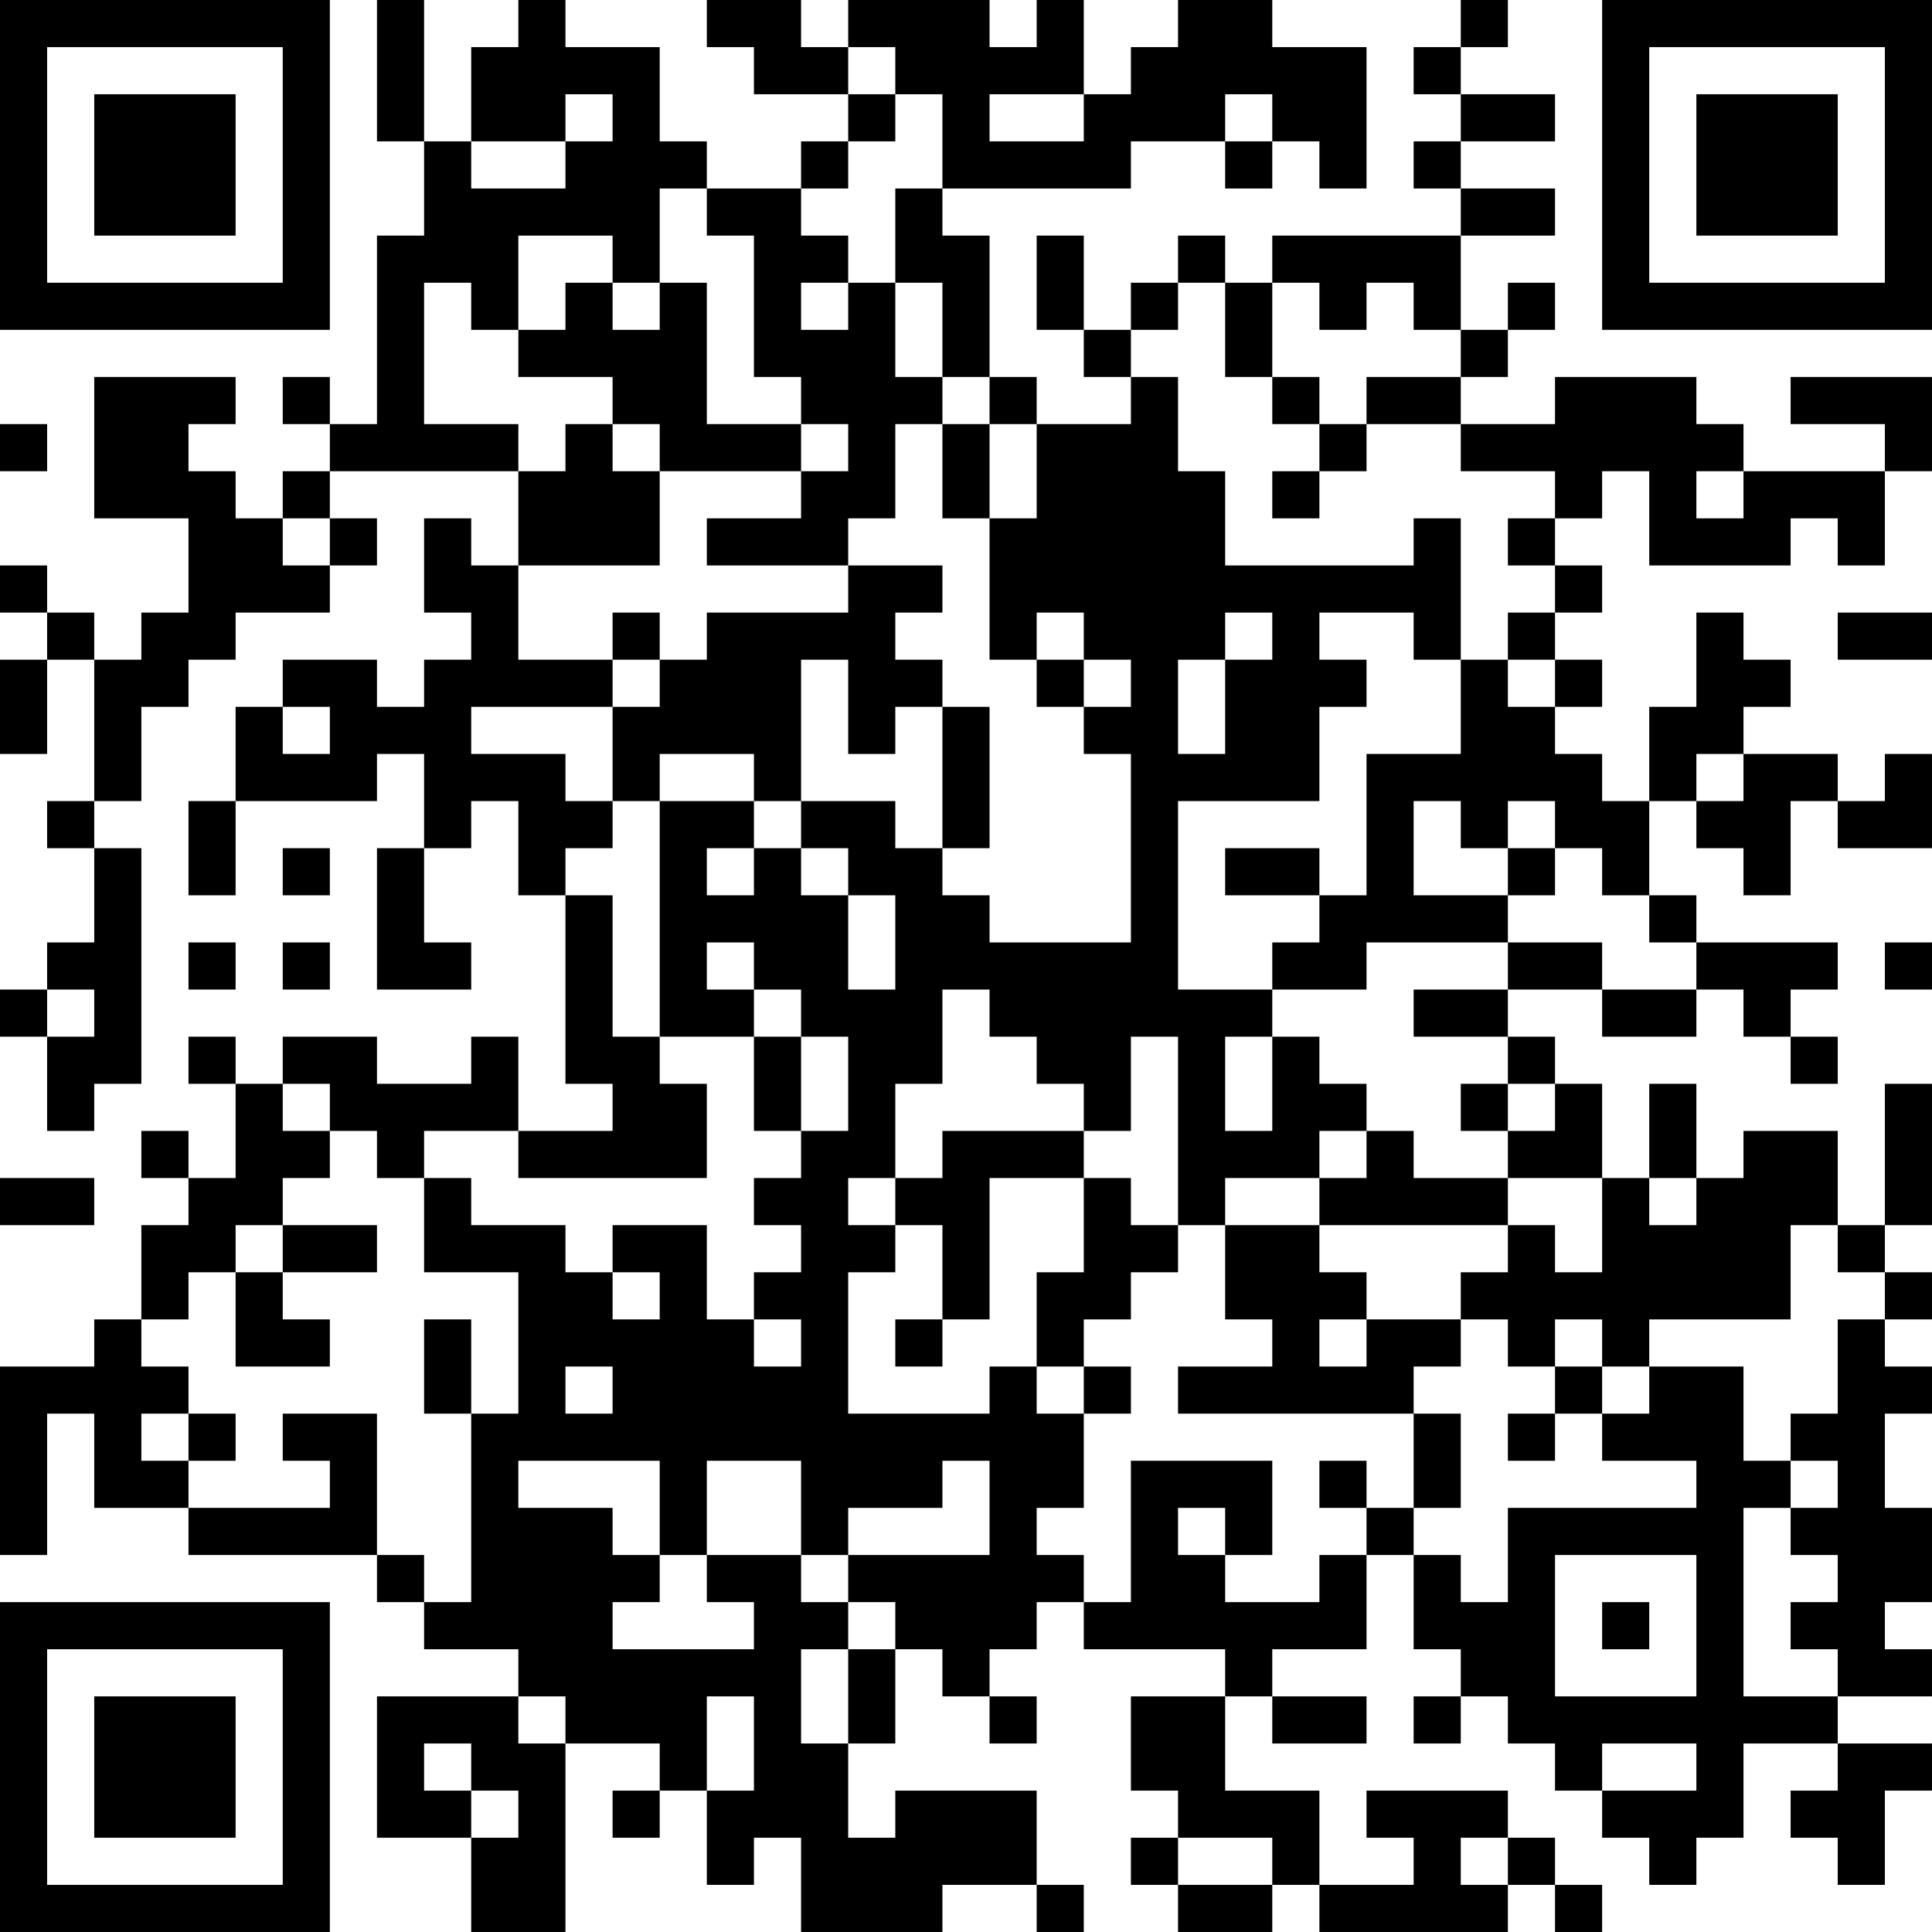 <?xml version="1.0" encoding="UTF-8"?>
<svg xmlns="http://www.w3.org/2000/svg" version="1.1" width="200" height="200" viewBox="0 0 200 200"><rect x="0" y="0" width="200" height="200" fill="#ffffff"/><g transform="scale(4.878)"><g transform="translate(0,0)"><path fill-rule="evenodd" d="M8 0L8 3L9 3L9 5L8 5L8 9L7 9L7 8L6 8L6 9L7 9L7 10L6 10L6 11L5 11L5 10L4 10L4 9L5 9L5 8L2 8L2 11L4 11L4 13L3 13L3 14L2 14L2 13L1 13L1 12L0 12L0 13L1 13L1 14L0 14L0 16L1 16L1 14L2 14L2 17L1 17L1 18L2 18L2 20L1 20L1 21L0 21L0 22L1 22L1 24L2 24L2 23L3 23L3 18L2 18L2 17L3 17L3 15L4 15L4 14L5 14L5 13L7 13L7 12L8 12L8 11L7 11L7 10L11 10L11 12L10 12L10 11L9 11L9 13L10 13L10 14L9 14L9 15L8 15L8 14L6 14L6 15L5 15L5 17L4 17L4 19L5 19L5 17L8 17L8 16L9 16L9 18L8 18L8 21L10 21L10 20L9 20L9 18L10 18L10 17L11 17L11 19L12 19L12 23L13 23L13 24L11 24L11 22L10 22L10 23L8 23L8 22L6 22L6 23L5 23L5 22L4 22L4 23L5 23L5 25L4 25L4 24L3 24L3 25L4 25L4 26L3 26L3 28L2 28L2 29L0 29L0 33L1 33L1 30L2 30L2 32L4 32L4 33L8 33L8 34L9 34L9 35L11 35L11 36L8 36L8 39L10 39L10 41L12 41L12 37L14 37L14 38L13 38L13 39L14 39L14 38L15 38L15 40L16 40L16 39L17 39L17 41L20 41L20 40L22 40L22 41L23 41L23 40L22 40L22 38L19 38L19 39L18 39L18 37L19 37L19 35L20 35L20 36L21 36L21 37L22 37L22 36L21 36L21 35L22 35L22 34L23 34L23 35L26 35L26 36L24 36L24 38L25 38L25 39L24 39L24 40L25 40L25 41L27 41L27 40L28 40L28 41L32 41L32 40L33 40L33 41L34 41L34 40L33 40L33 39L32 39L32 38L29 38L29 39L30 39L30 40L28 40L28 38L26 38L26 36L27 36L27 37L29 37L29 36L27 36L27 35L29 35L29 33L30 33L30 35L31 35L31 36L30 36L30 37L31 37L31 36L32 36L32 37L33 37L33 38L34 38L34 39L35 39L35 40L36 40L36 39L37 39L37 37L39 37L39 38L38 38L38 39L39 39L39 40L40 40L40 38L41 38L41 37L39 37L39 36L41 36L41 35L40 35L40 34L41 34L41 32L40 32L40 30L41 30L41 29L40 29L40 28L41 28L41 27L40 27L40 26L41 26L41 23L40 23L40 26L39 26L39 24L37 24L37 25L36 25L36 23L35 23L35 25L34 25L34 23L33 23L33 22L32 22L32 21L34 21L34 22L36 22L36 21L37 21L37 22L38 22L38 23L39 23L39 22L38 22L38 21L39 21L39 20L36 20L36 19L35 19L35 17L36 17L36 18L37 18L37 19L38 19L38 17L39 17L39 18L41 18L41 16L40 16L40 17L39 17L39 16L37 16L37 15L38 15L38 14L37 14L37 13L36 13L36 15L35 15L35 17L34 17L34 16L33 16L33 15L34 15L34 14L33 14L33 13L34 13L34 12L33 12L33 11L34 11L34 10L35 10L35 12L38 12L38 11L39 11L39 12L40 12L40 10L41 10L41 8L38 8L38 9L40 9L40 10L37 10L37 9L36 9L36 8L33 8L33 9L31 9L31 8L32 8L32 7L33 7L33 6L32 6L32 7L31 7L31 5L33 5L33 4L31 4L31 3L33 3L33 2L31 2L31 1L32 1L32 0L31 0L31 1L30 1L30 2L31 2L31 3L30 3L30 4L31 4L31 5L27 5L27 6L26 6L26 5L25 5L25 6L24 6L24 7L23 7L23 5L22 5L22 7L23 7L23 8L24 8L24 9L22 9L22 8L21 8L21 5L20 5L20 4L24 4L24 3L26 3L26 4L27 4L27 3L28 3L28 4L29 4L29 1L27 1L27 0L25 0L25 1L24 1L24 2L23 2L23 0L22 0L22 1L21 1L21 0L18 0L18 1L17 1L17 0L15 0L15 1L16 1L16 2L18 2L18 3L17 3L17 4L15 4L15 3L14 3L14 1L12 1L12 0L11 0L11 1L10 1L10 3L9 3L9 0ZM18 1L18 2L19 2L19 3L18 3L18 4L17 4L17 5L18 5L18 6L17 6L17 7L18 7L18 6L19 6L19 8L20 8L20 9L19 9L19 11L18 11L18 12L15 12L15 11L17 11L17 10L18 10L18 9L17 9L17 8L16 8L16 5L15 5L15 4L14 4L14 6L13 6L13 5L11 5L11 7L10 7L10 6L9 6L9 9L11 9L11 10L12 10L12 9L13 9L13 10L14 10L14 12L11 12L11 14L13 14L13 15L10 15L10 16L12 16L12 17L13 17L13 18L12 18L12 19L13 19L13 22L14 22L14 23L15 23L15 25L11 25L11 24L9 24L9 25L8 25L8 24L7 24L7 23L6 23L6 24L7 24L7 25L6 25L6 26L5 26L5 27L4 27L4 28L3 28L3 29L4 29L4 30L3 30L3 31L4 31L4 32L7 32L7 31L6 31L6 30L8 30L8 33L9 33L9 34L10 34L10 30L11 30L11 27L9 27L9 25L10 25L10 26L12 26L12 27L13 27L13 28L14 28L14 27L13 27L13 26L15 26L15 28L16 28L16 29L17 29L17 28L16 28L16 27L17 27L17 26L16 26L16 25L17 25L17 24L18 24L18 22L17 22L17 21L16 21L16 20L15 20L15 21L16 21L16 22L14 22L14 17L16 17L16 18L15 18L15 19L16 19L16 18L17 18L17 19L18 19L18 21L19 21L19 19L18 19L18 18L17 18L17 17L19 17L19 18L20 18L20 19L21 19L21 20L24 20L24 16L23 16L23 15L24 15L24 14L23 14L23 13L22 13L22 14L21 14L21 11L22 11L22 9L21 9L21 8L20 8L20 6L19 6L19 4L20 4L20 2L19 2L19 1ZM12 2L12 3L10 3L10 4L12 4L12 3L13 3L13 2ZM21 2L21 3L23 3L23 2ZM26 2L26 3L27 3L27 2ZM12 6L12 7L11 7L11 8L13 8L13 9L14 9L14 10L17 10L17 9L15 9L15 6L14 6L14 7L13 7L13 6ZM25 6L25 7L24 7L24 8L25 8L25 10L26 10L26 12L30 12L30 11L31 11L31 14L30 14L30 13L28 13L28 14L29 14L29 15L28 15L28 17L25 17L25 21L27 21L27 22L26 22L26 24L27 24L27 22L28 22L28 23L29 23L29 24L28 24L28 25L26 25L26 26L25 26L25 22L24 22L24 24L23 24L23 23L22 23L22 22L21 22L21 21L20 21L20 23L19 23L19 25L18 25L18 26L19 26L19 27L18 27L18 30L21 30L21 29L22 29L22 30L23 30L23 32L22 32L22 33L23 33L23 34L24 34L24 31L27 31L27 33L26 33L26 32L25 32L25 33L26 33L26 34L28 34L28 33L29 33L29 32L30 32L30 33L31 33L31 34L32 34L32 32L36 32L36 31L34 31L34 30L35 30L35 29L37 29L37 31L38 31L38 32L37 32L37 36L39 36L39 35L38 35L38 34L39 34L39 33L38 33L38 32L39 32L39 31L38 31L38 30L39 30L39 28L40 28L40 27L39 27L39 26L38 26L38 28L35 28L35 29L34 29L34 28L33 28L33 29L32 29L32 28L31 28L31 27L32 27L32 26L33 26L33 27L34 27L34 25L32 25L32 24L33 24L33 23L32 23L32 22L30 22L30 21L32 21L32 20L34 20L34 21L36 21L36 20L35 20L35 19L34 19L34 18L33 18L33 17L32 17L32 18L31 18L31 17L30 17L30 19L32 19L32 20L29 20L29 21L27 21L27 20L28 20L28 19L29 19L29 16L31 16L31 14L32 14L32 15L33 15L33 14L32 14L32 13L33 13L33 12L32 12L32 11L33 11L33 10L31 10L31 9L29 9L29 8L31 8L31 7L30 7L30 6L29 6L29 7L28 7L28 6L27 6L27 8L26 8L26 6ZM27 8L27 9L28 9L28 10L27 10L27 11L28 11L28 10L29 10L29 9L28 9L28 8ZM0 9L0 10L1 10L1 9ZM20 9L20 11L21 11L21 9ZM36 10L36 11L37 11L37 10ZM6 11L6 12L7 12L7 11ZM18 12L18 13L15 13L15 14L14 14L14 13L13 13L13 14L14 14L14 15L13 15L13 17L14 17L14 16L16 16L16 17L17 17L17 14L18 14L18 16L19 16L19 15L20 15L20 18L21 18L21 15L20 15L20 14L19 14L19 13L20 13L20 12ZM26 13L26 14L25 14L25 16L26 16L26 14L27 14L27 13ZM39 13L39 14L41 14L41 13ZM22 14L22 15L23 15L23 14ZM6 15L6 16L7 16L7 15ZM36 16L36 17L37 17L37 16ZM6 18L6 19L7 19L7 18ZM26 18L26 19L28 19L28 18ZM32 18L32 19L33 19L33 18ZM4 20L4 21L5 21L5 20ZM6 20L6 21L7 21L7 20ZM40 20L40 21L41 21L41 20ZM1 21L1 22L2 22L2 21ZM16 22L16 24L17 24L17 22ZM31 23L31 24L32 24L32 23ZM20 24L20 25L19 25L19 26L20 26L20 28L19 28L19 29L20 29L20 28L21 28L21 25L23 25L23 27L22 27L22 29L23 29L23 30L24 30L24 29L23 29L23 28L24 28L24 27L25 27L25 26L24 26L24 25L23 25L23 24ZM29 24L29 25L28 25L28 26L26 26L26 28L27 28L27 29L25 29L25 30L30 30L30 32L31 32L31 30L30 30L30 29L31 29L31 28L29 28L29 27L28 27L28 26L32 26L32 25L30 25L30 24ZM0 25L0 26L2 26L2 25ZM35 25L35 26L36 26L36 25ZM6 26L6 27L5 27L5 29L7 29L7 28L6 28L6 27L8 27L8 26ZM9 28L9 30L10 30L10 28ZM28 28L28 29L29 29L29 28ZM12 29L12 30L13 30L13 29ZM33 29L33 30L32 30L32 31L33 31L33 30L34 30L34 29ZM4 30L4 31L5 31L5 30ZM11 31L11 32L13 32L13 33L14 33L14 34L13 34L13 35L16 35L16 34L15 34L15 33L17 33L17 34L18 34L18 35L17 35L17 37L18 37L18 35L19 35L19 34L18 34L18 33L21 33L21 31L20 31L20 32L18 32L18 33L17 33L17 31L15 31L15 33L14 33L14 31ZM28 31L28 32L29 32L29 31ZM33 33L33 36L36 36L36 33ZM34 34L34 35L35 35L35 34ZM11 36L11 37L12 37L12 36ZM15 36L15 38L16 38L16 36ZM9 37L9 38L10 38L10 39L11 39L11 38L10 38L10 37ZM34 37L34 38L36 38L36 37ZM25 39L25 40L27 40L27 39ZM31 39L31 40L32 40L32 39ZM0 0L0 7L7 7L7 0ZM1 1L1 6L6 6L6 1ZM2 2L2 5L5 5L5 2ZM34 0L34 7L41 7L41 0ZM35 1L35 6L40 6L40 1ZM36 2L36 5L39 5L39 2ZM0 34L0 41L7 41L7 34ZM1 35L1 40L6 40L6 35ZM2 36L2 39L5 39L5 36Z" fill="#000000"/></g></g></svg>
